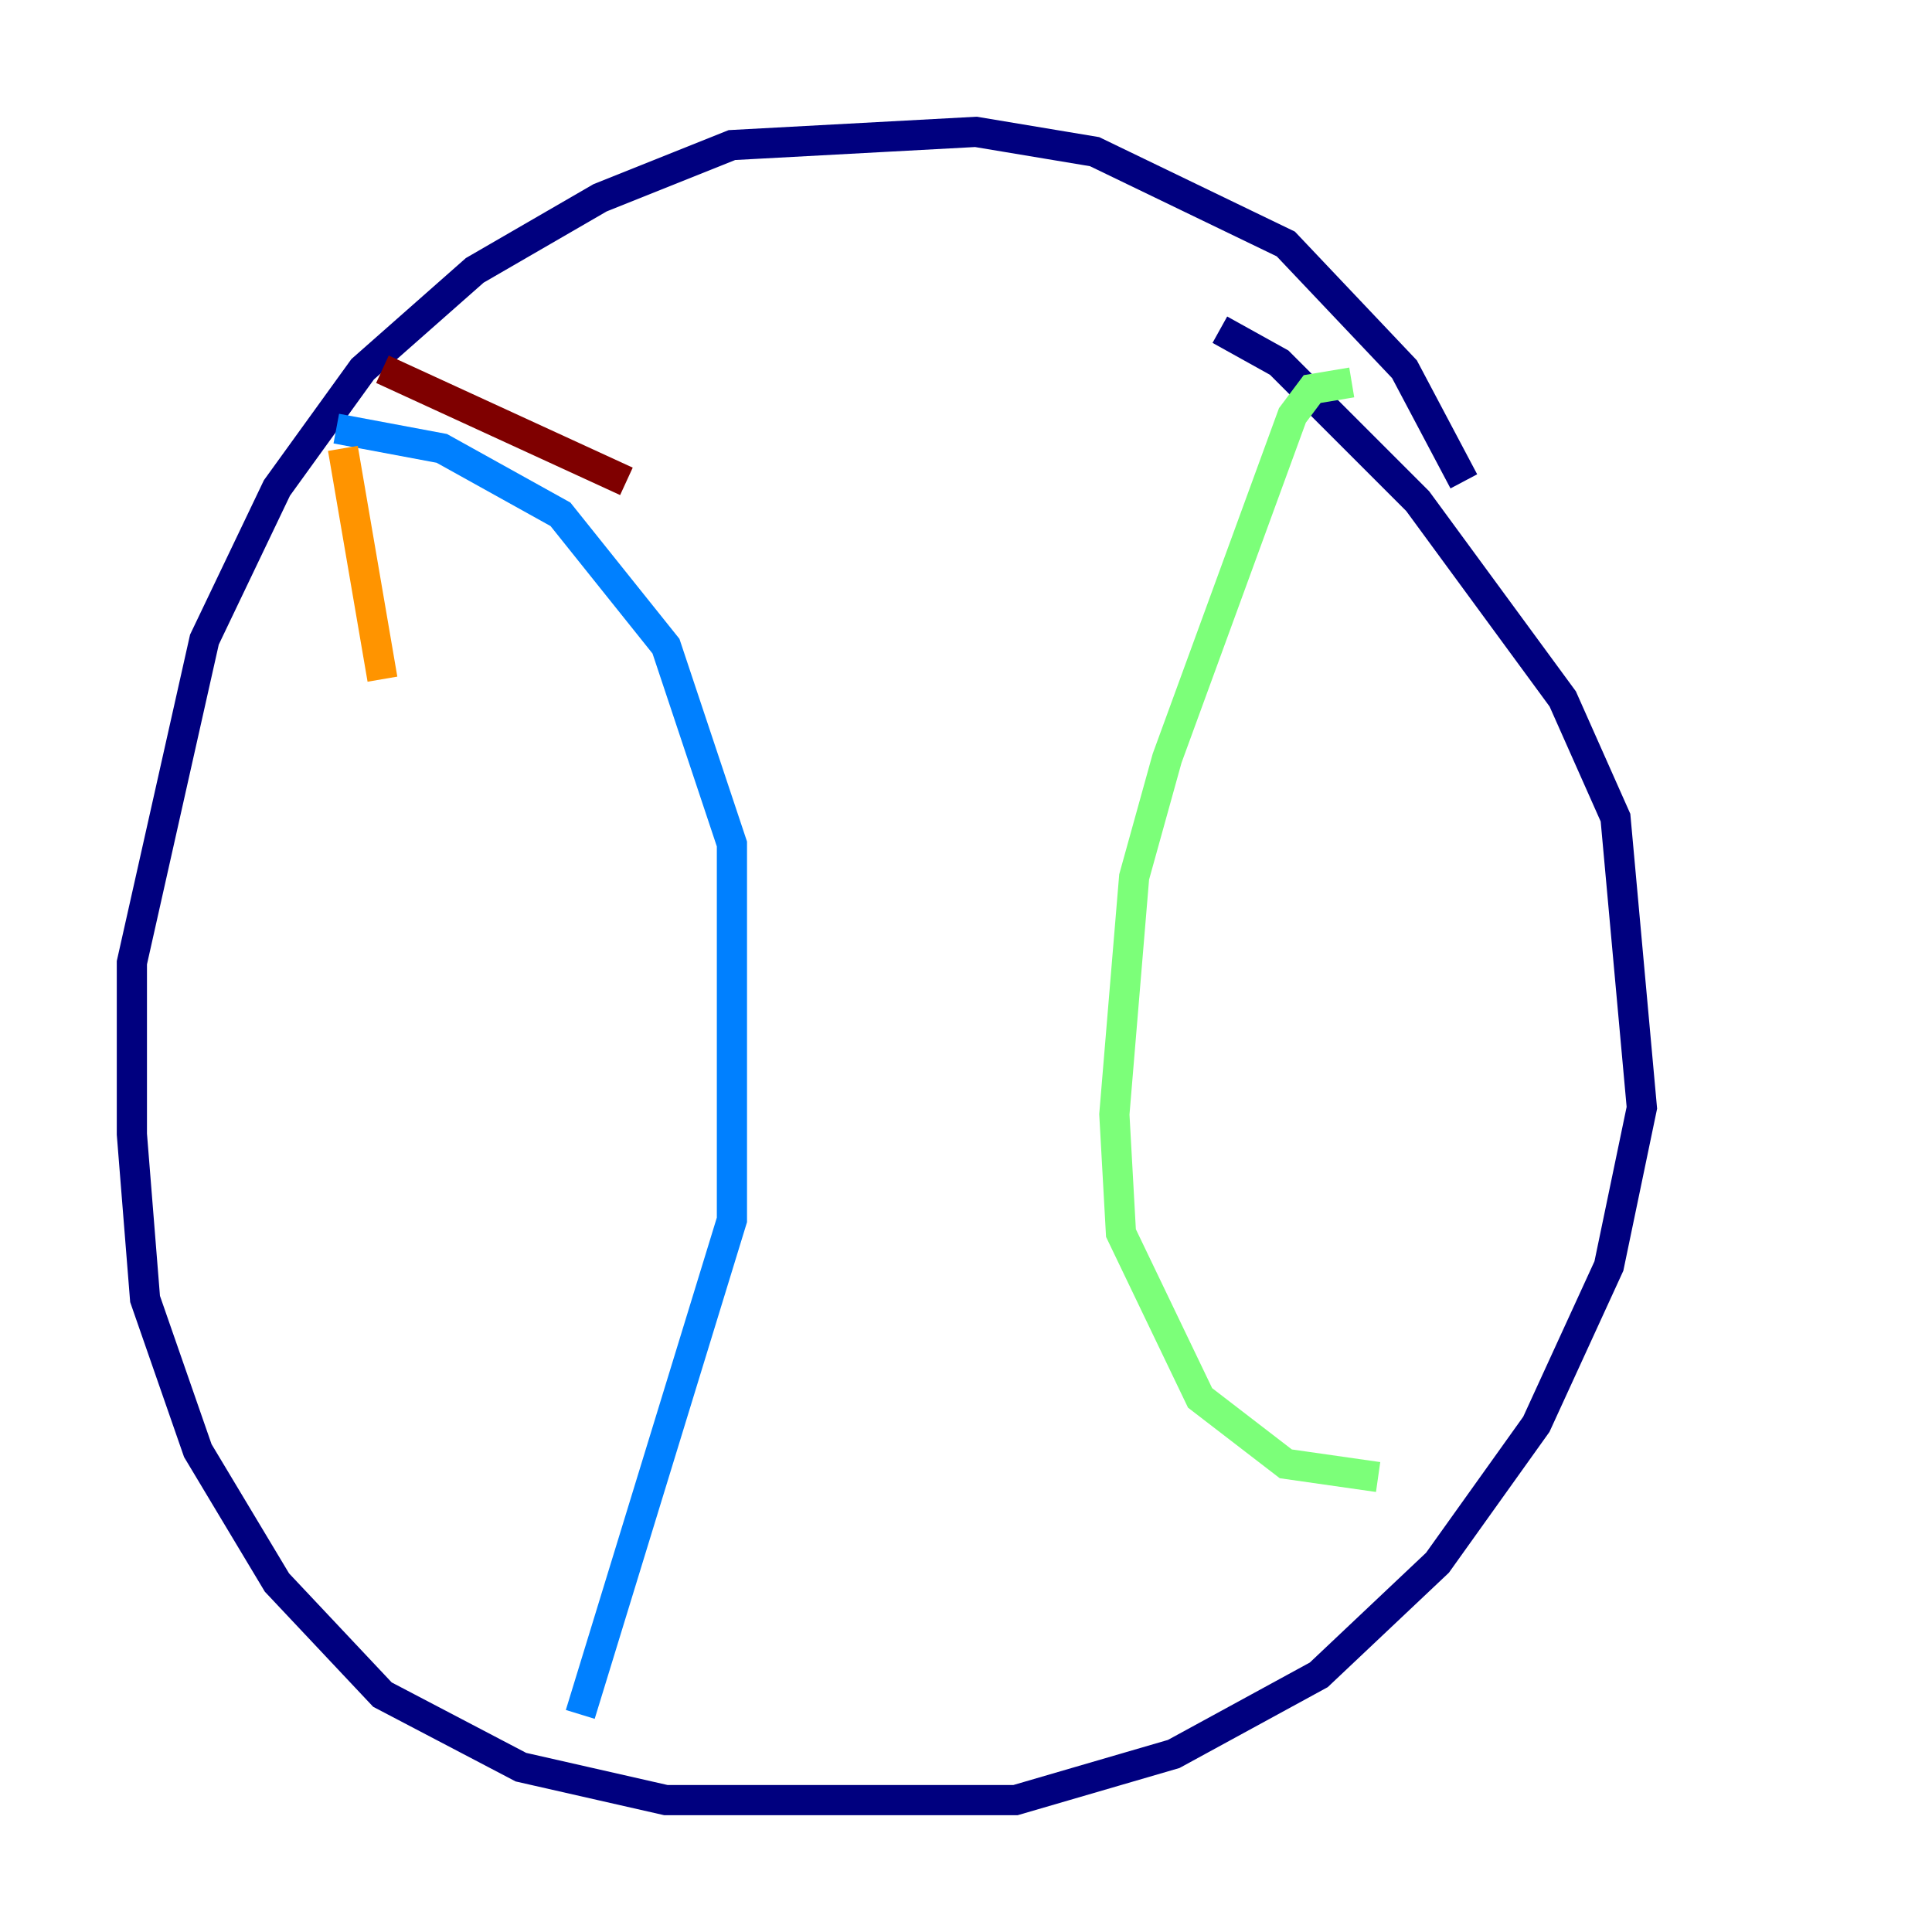 <?xml version="1.0" encoding="utf-8" ?>
<svg baseProfile="tiny" height="128" version="1.2" viewBox="0,0,128,128" width="128" xmlns="http://www.w3.org/2000/svg" xmlns:ev="http://www.w3.org/2001/xml-events" xmlns:xlink="http://www.w3.org/1999/xlink"><defs /><polyline fill="none" points="96.983,31.891 93.051,24.464 85.188,16.164 72.519,10.048 64.655,8.737 48.492,9.611 39.754,13.106 31.454,17.911 24.027,24.464 18.348,32.328 13.543,42.375 8.737,63.782 8.737,75.14 9.611,86.061 13.106,96.109 18.348,104.846 25.338,112.273 34.512,117.079 44.123,119.263 67.276,119.263 77.761,116.205 87.372,110.963 95.236,103.536 101.788,94.362 106.594,83.877 108.778,73.392 107.031,54.171 103.536,46.307 93.925,33.201 84.751,24.027 80.819,21.843" stroke="#00007f" stroke-width="2" /><polyline fill="none" points="22.28,28.396 29.27,29.706 37.133,34.075 44.123,42.812 48.492,55.918 48.492,80.819 38.444,113.584" stroke="#0080ff" stroke-width="2" /><polyline fill="none" points="89.556,25.338 86.935,25.775 85.625,27.522 77.324,50.239 75.14,58.102 73.829,73.829 74.266,81.693 79.508,92.614 85.188,96.983 91.304,97.857" stroke="#7cff79" stroke-width="2" /><polyline fill="none" points="22.717,29.706 25.338,44.997" stroke="#ff9400" stroke-width="2" /><polyline fill="none" points="25.338,24.464 41.502,31.891" stroke="#7f0000" stroke-width="2" /></svg>